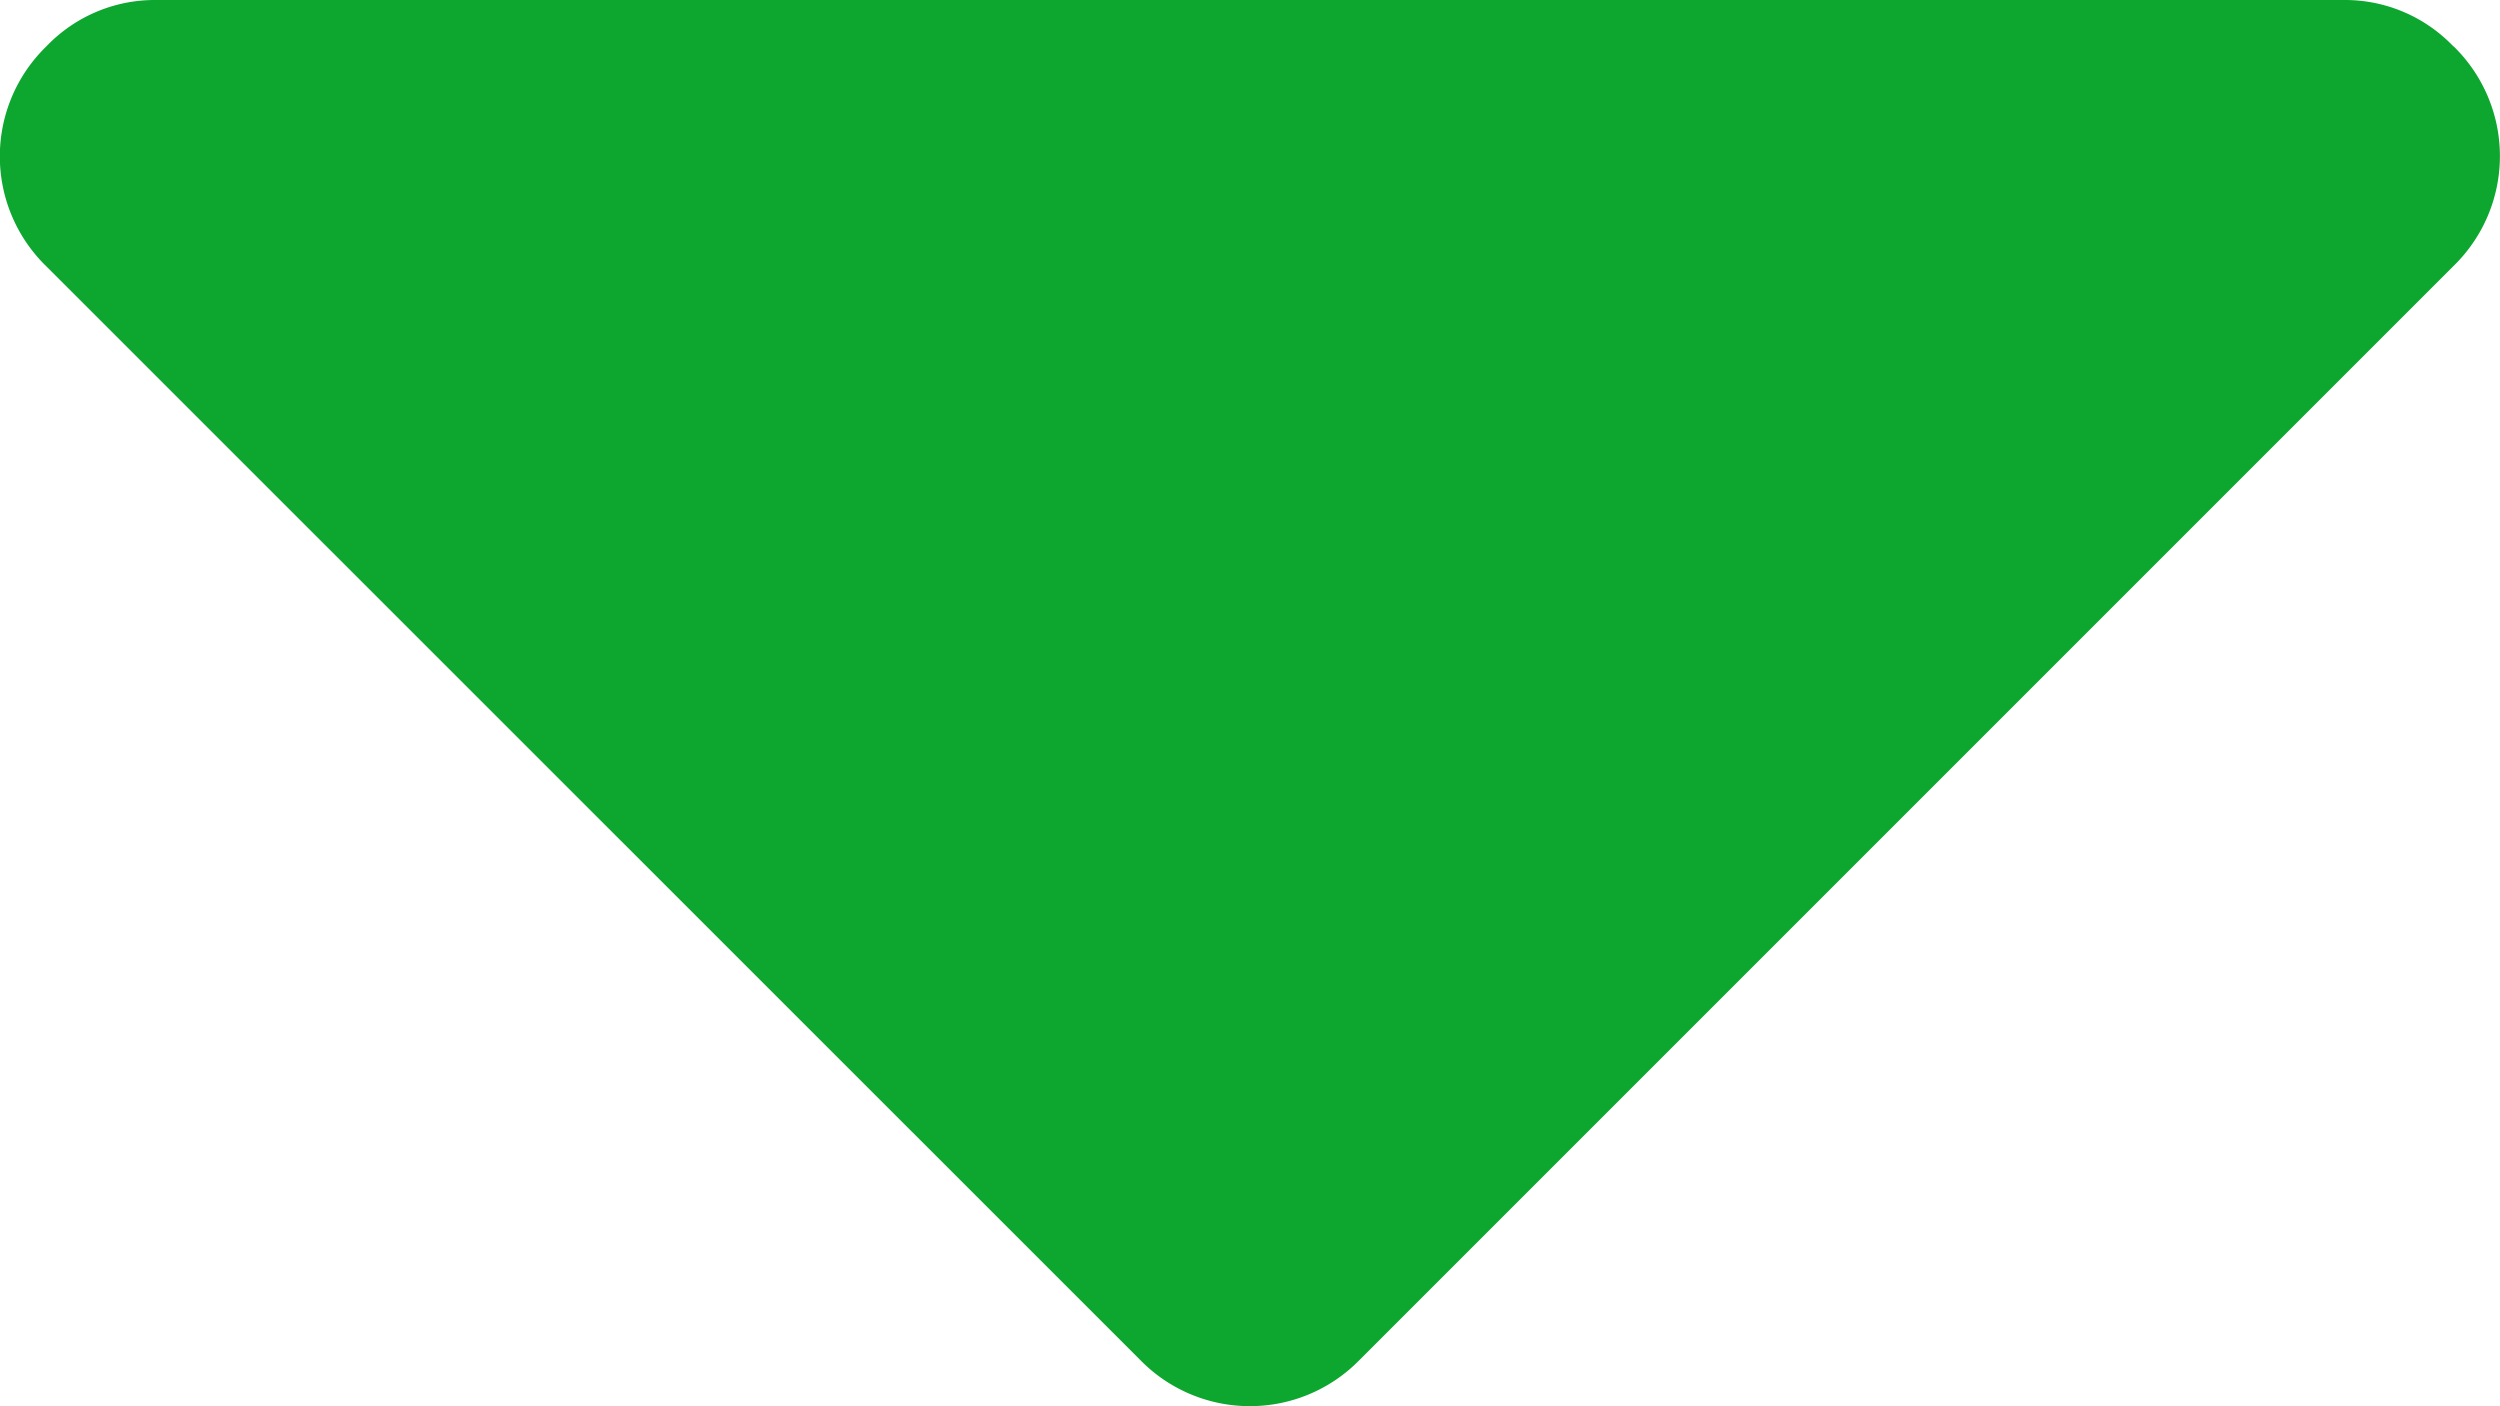 <svg xmlns="http://www.w3.org/2000/svg" width="10" height="5.625" viewBox="0 0 10 5.625">
    <path data-name="Path 46907" d="M9.814 64.139a.6.6 0 0 0-.439-.186H.625a.6.6 0 0 0-.44.186.613.613 0 0 0 0 .879l4.375 4.374a.613.613 0 0 0 .879 0l4.375-4.375a.613.613 0 0 0 0-.879z" transform="translate(0 -63.953)" style="fill:#0da72f"/>
</svg>
